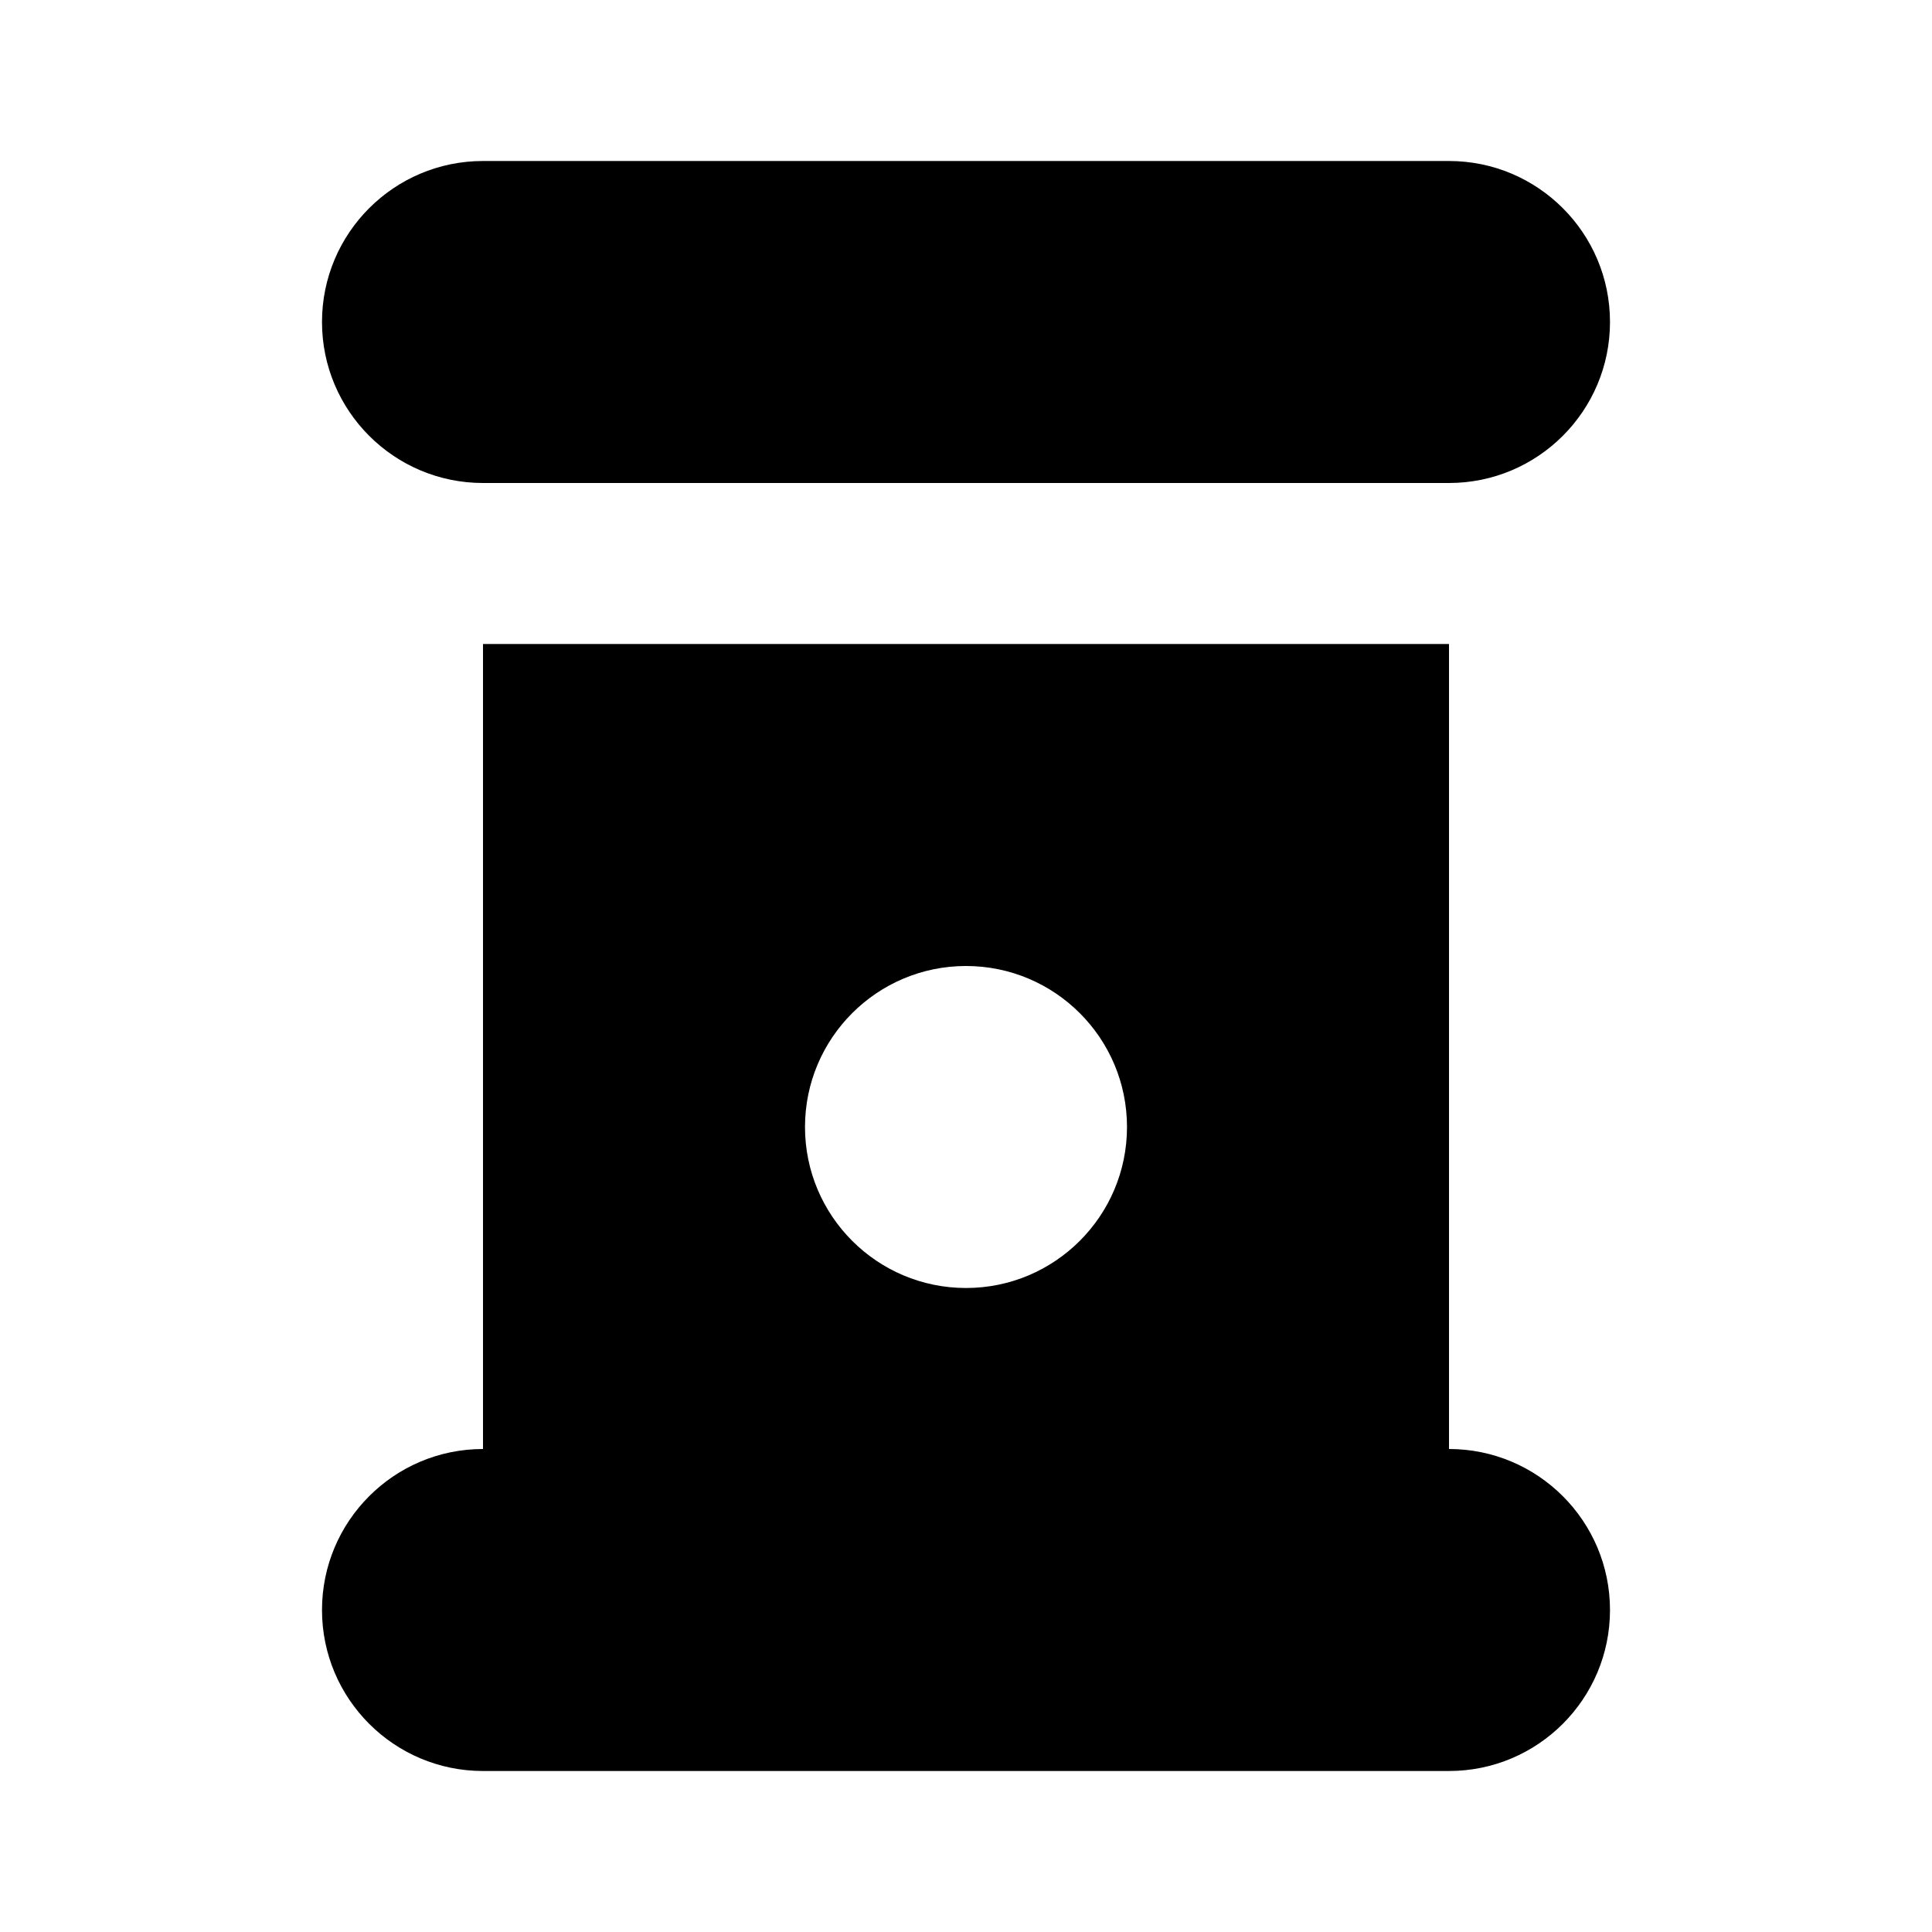 <svg viewBox="0 0 12 12" xmlns="http://www.w3.org/2000/svg">
  <path
    d="M3 1C2.448 1 2 1.448 2 2C2 2.552 2.448 3 3 3H9C9.552 3 10 2.552 10 2C10 1.448 9.552 1 9 1H3Z"
  />
  <path
    fill-rule="evenodd"
    clip-rule="evenodd"
    d="M3 9C2.448 9 2 9.448 2 10C2 10.552 2.448 11 3 11H9C9.552 11 10 10.552 10 10C10 9.448 9.552 9 9 9V4H3V9ZM6 8C6.552 8 7 7.552 7 7C7 6.448 6.552 6 6 6C5.448 6 5 6.448 5 7C5 7.552 5.448 8 6 8Z"
  />
</svg>
